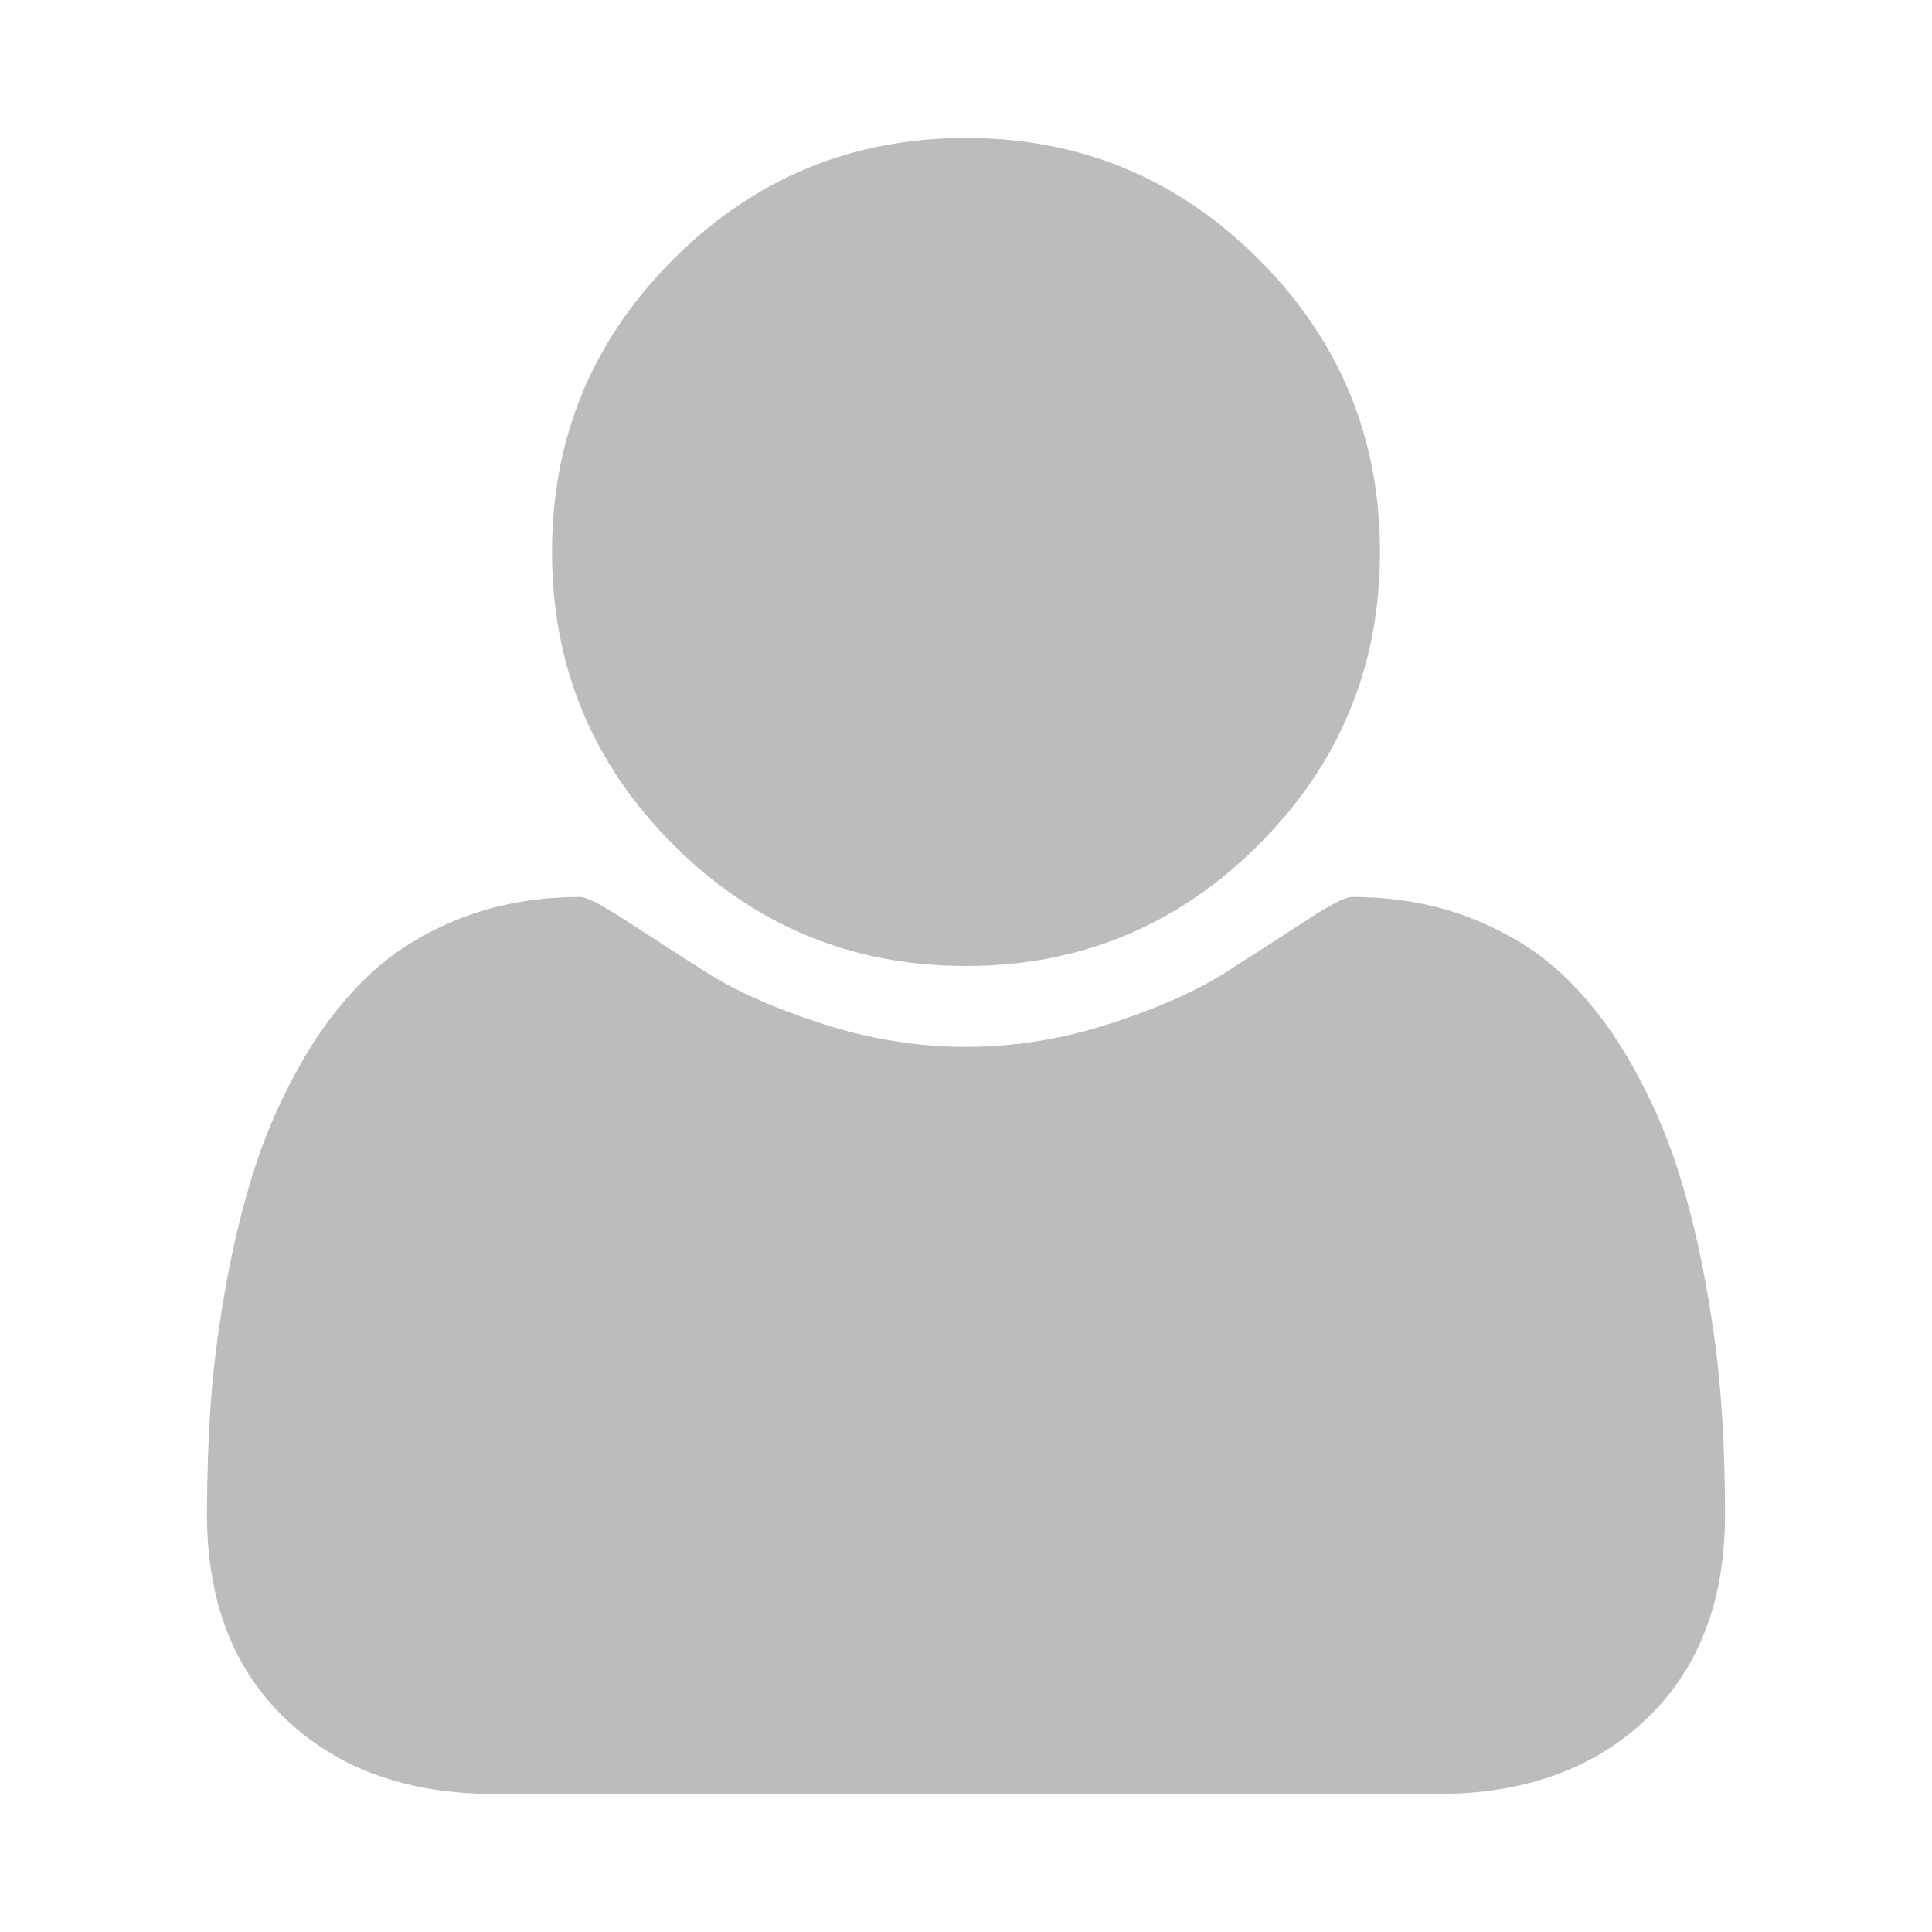 <?xml version="1.0" standalone="no"?><!DOCTYPE svg PUBLIC "-//W3C//DTD SVG 1.1//EN" "http://www.w3.org/Graphics/SVG/1.1/DTD/svg11.dtd"><svg t="1491275716069" class="icon" style="" viewBox="0 0 1024 1024" version="1.1" xmlns="http://www.w3.org/2000/svg" p-id="3327" xmlns:xlink="http://www.w3.org/1999/xlink" width="200" height="200"><defs><style type="text/css"></style></defs><path d="M914.286 802.853q0 68.571-41.728 108.288t-110.848 39.717l-499.419 0q-69.157 0-110.848-39.717t-41.728-108.288q0-30.281 2.011-59.136t8.009-62.281 15.141-61.989 24.576-55.698 35.438-46.299 48.859-30.574 63.707-11.447q5.157 0 23.991 12.288t42.569 27.429 61.696 27.429 76.288 12.288 76.288-12.288 61.696-27.429 42.569-27.429 23.991-12.288q34.853 0 63.707 11.447t48.859 30.574 35.438 46.299 24.576 55.698 15.141 61.989 8.009 62.281 2.011 59.136zM731.429 292.571q0 90.843-64.293 155.136t-155.136 64.293-155.136-64.293-64.293-155.136 64.293-155.136 155.136-64.293 155.136 64.293 64.293 155.136z" p-id="3328" fill="#BEBBBF"></path></svg>